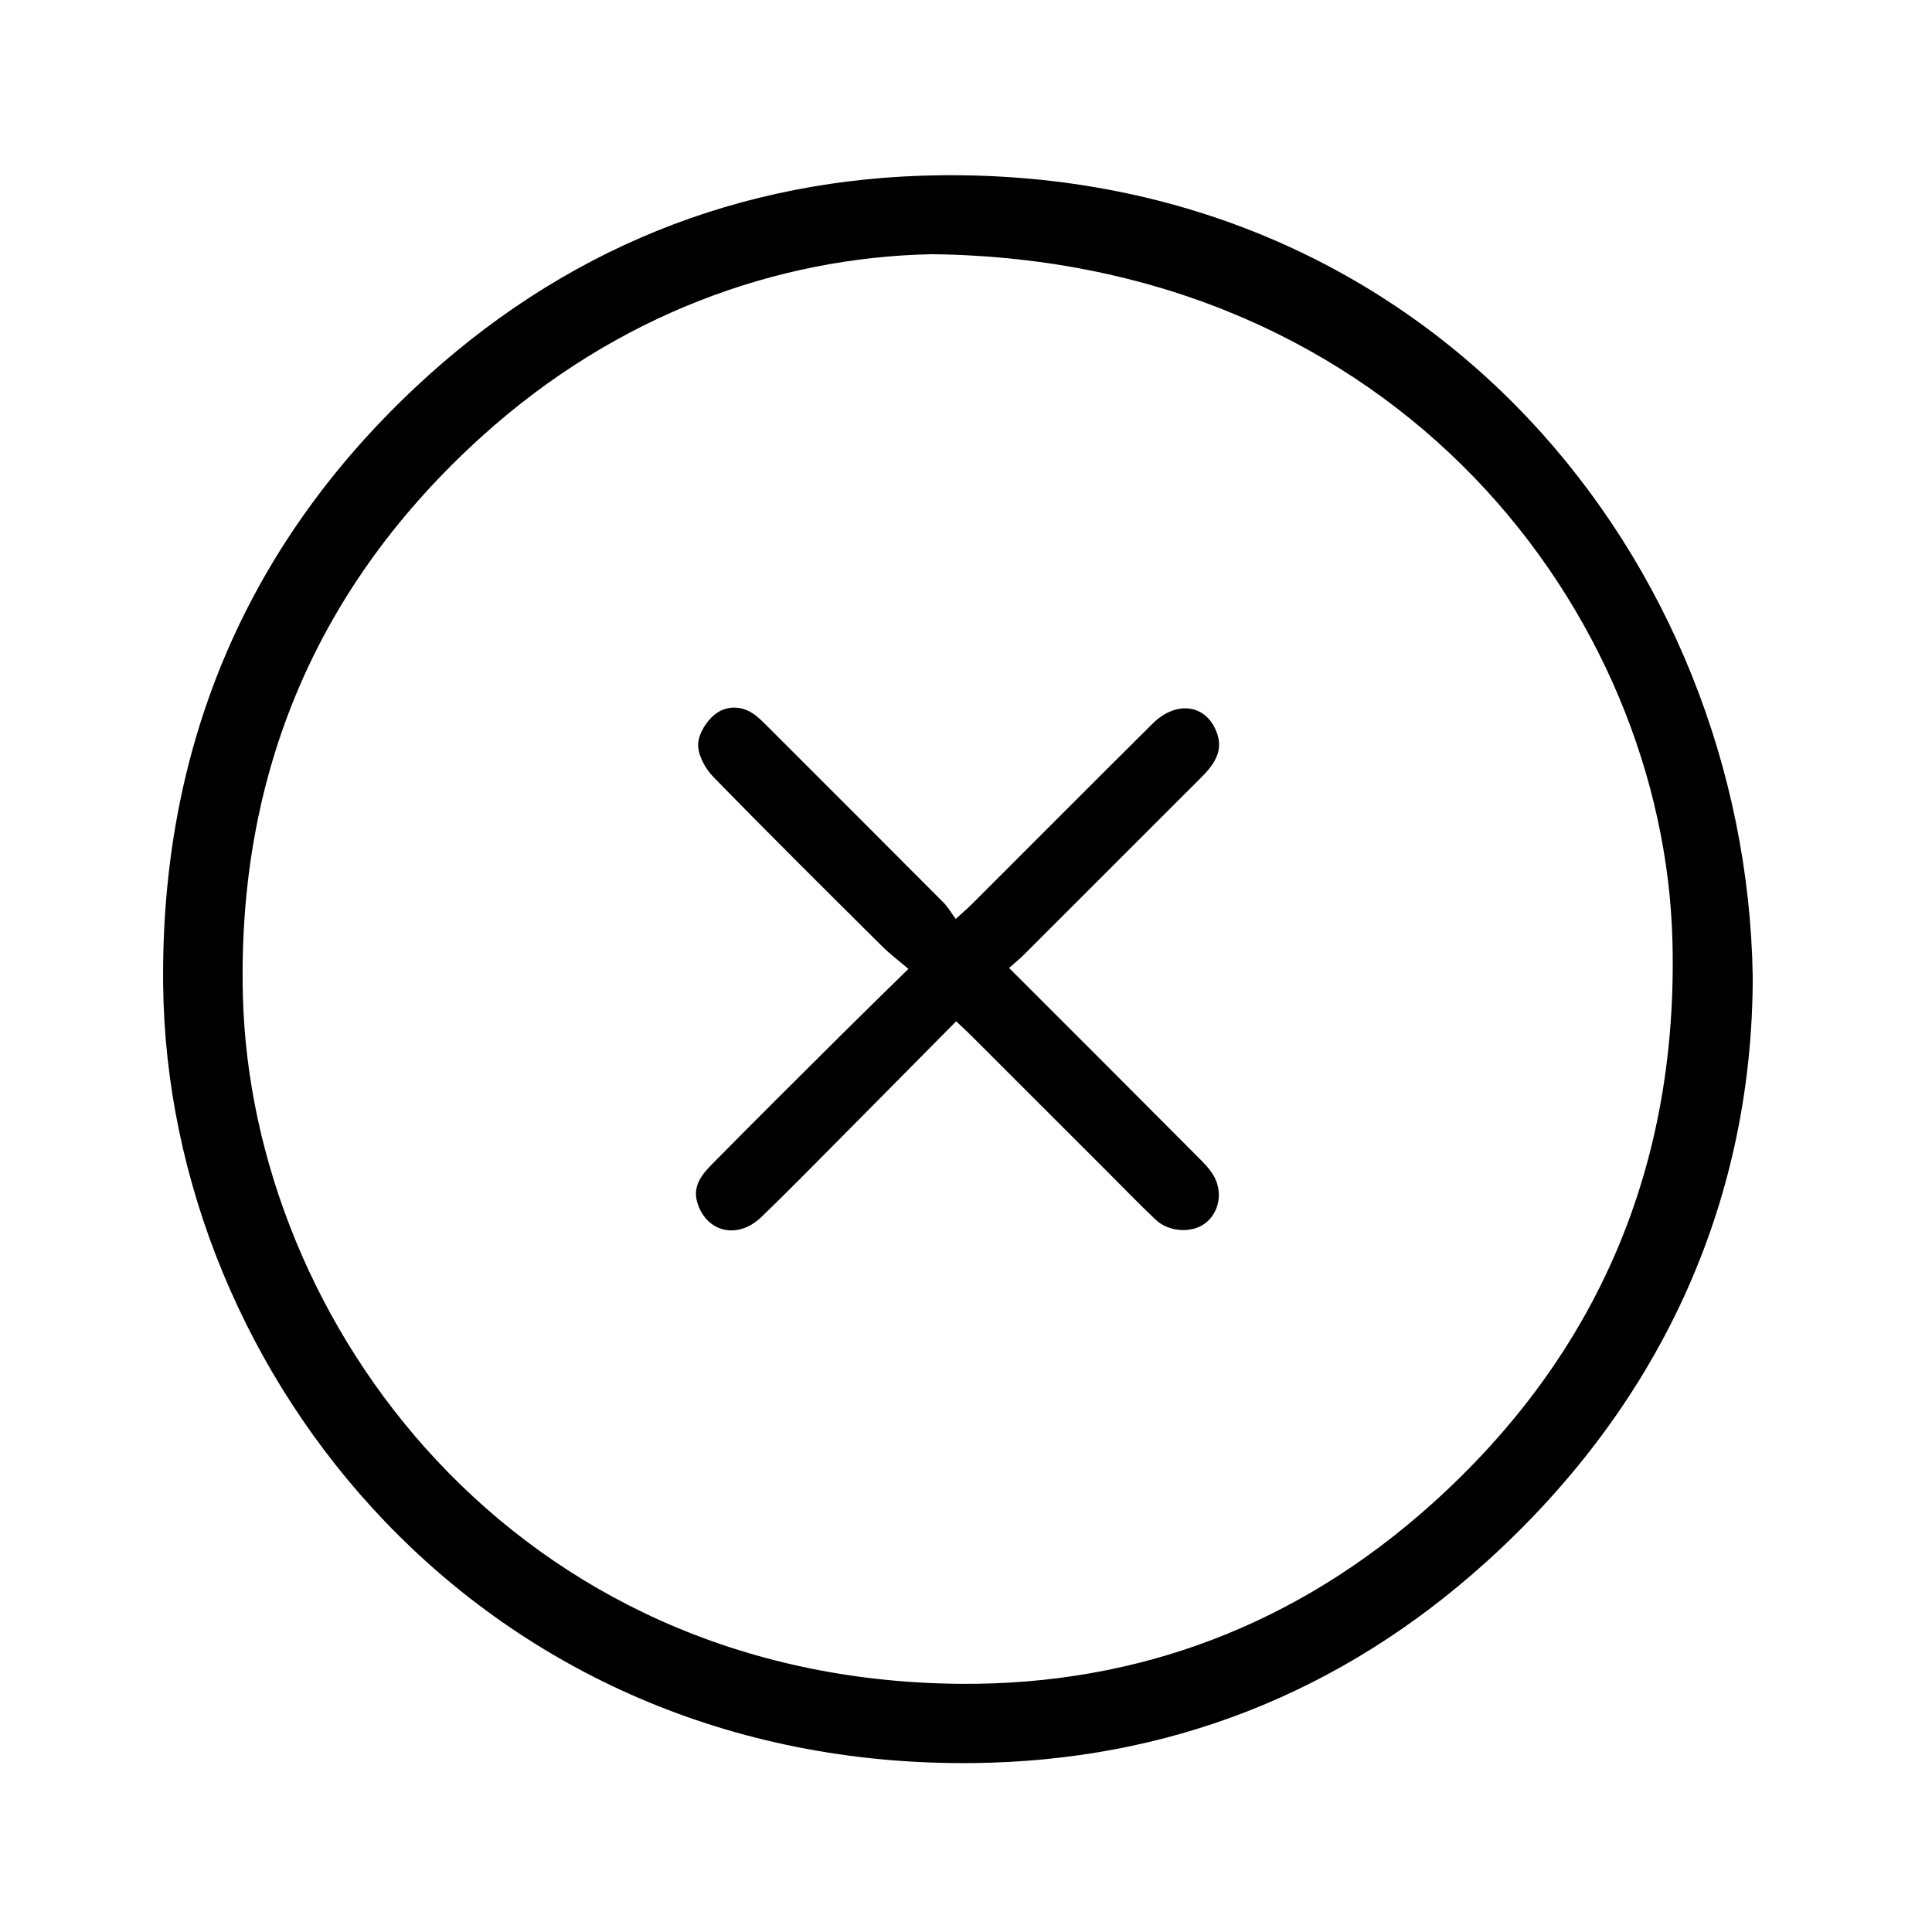 <?xml version="1.0" encoding="utf-8"?>
<!-- Generator: Adobe Illustrator 16.0.0, SVG Export Plug-In . SVG Version: 6.00 Build 0)  -->
<!DOCTYPE svg PUBLIC "-//W3C//DTD SVG 1.1//EN" "http://www.w3.org/Graphics/SVG/1.1/DTD/svg11.dtd">
<svg version="1.1" id="Layer_1" xmlns="http://www.w3.org/2000/svg" xmlns:xlink="http://www.w3.org/1999/xlink" x="0px" y="0px"
	 width="400px" height="400px" viewBox="0 0 400 400" enable-background="new 0 0 400 400" xml:space="preserve">
<g id="Layer_1_1_" display="none">
	<g display="inline">
		<path fill="#3C474B" d="M203.938,390c-3.958,0-7.917,0-11.874,0c-0.702-0.217-1.39-0.521-2.107-0.635
			c-22.704-3.604-40.163-19.699-45.628-42.088c-0.374-1.532-0.742-3.066-1.154-4.771c-32.065,0-63.939,0-95.814,0
			c0-5.192,0-10.388,0-15.583c18.859-0.717,32.628-15.311,32.128-36.816c-0.813-34.973-0.2-69.979-0.231-104.969
			c-0.009-10.201,1.109-20.263,4.2-29.979c12.614-39.654,39.971-64.229,78.985-76.754c2.139-0.688,4.32-1.243,6.764-1.941
			c-0.777-0.963-1.229-1.536-1.694-2.098c-17.836-21.518-8.113-54.313,18.554-62.53c2.218-0.684,4.492-1.188,6.74-1.775
			c3.464,0,6.925,0,10.388,0c0.574,0.21,1.134,0.504,1.728,0.621C235.434,16.646,247.773,51,228,74.935
			c-0.37,0.45-0.646,0.98-0.542,0.822c9.954,4.078,20.344,7.232,29.659,12.342c38.468,21.1,60.082,52.707,59.68,97.836
			c-0.321,36.215-0.071,72.436-0.059,108.654c0.004,10.138,3.994,18.443,11.719,24.958c5.82,4.912,12.777,6.773,20.185,7.376
			c0,5.195,0,10.39,0,15.583c-31.961,0-63.921,0-95.931,0c-0.249,1.169-0.391,1.885-0.554,2.592
			c-5.076,21.99-18.28,36.45-39.962,42.988C209.496,388.9,206.691,389.371,203.938,390z M312.3,326.618
			c-0.485-0.9-0.661-1.351-0.938-1.72c-7.463-9.974-10.59-21.129-10.5-33.621c0.259-36.354,0.066-72.709,0.101-109.066
			c0.022-23.665-8.086-44.218-24.771-60.829C247.4,92.725,212.359,83.886,173.204,92.13c-42.087,8.86-79.727,45.354-78.341,98.017
			c0.91,34.602,0.118,69.246,0.2,103.871c0.026,11.406-2.991,21.689-10.136,30.678c-0.392,0.492-0.566,1.158-0.926,1.924
			C160.151,326.618,235.93,326.618,312.3,326.618z M190.082,71.349c0-7.186,0-14.273,0-21.433c5.508,0,10.583,0,15.889,0
			c0,3.792,0,7.239,0,10.686c0,3.55,0,7.099,0,10.731c10.09-2.509,16.955-13.474,15.654-24.526
			c-1.423-12.084-11.279-20.905-23.422-20.961c-12.389-0.057-22.352,8.701-23.82,20.938
			C173.058,57.831,179.89,68.771,190.082,71.349z M159.449,342.511c3.362,18.511,21.378,32.609,39.835,31.663
			c18.481-0.947,35.729-15.576,37.062-31.663c-4.826,0-9.641-0.104-14.441,0.095c-0.875,0.037-2.045,1.125-2.496,2.021
			c-4.489,8.894-11.598,13.653-21.595,13.594c-9.842-0.06-16.817-4.833-21.234-13.575c-0.455-0.899-1.613-2.002-2.484-2.037
			C169.294,342.407,164.48,342.511,159.449,342.511z"/>
		<path fill="#02B0ED" d="M268.918,199.858c-23.665,0-47.102,0-70.728,0c0-26.324,0-52.48,0-78.646
			C231.668,116.11,276.174,142.147,268.918,199.858z"/>
	</g>
</g>
<g id="Layer_2" display="none">
	<path display="inline" d="M48.695,343.55c0-4.85-0.01-9.073,0.01-13.296c0.003-0.73,0.138-1.463,0.228-2.359
		c2.385-0.385,4.739-0.615,7.017-1.16c14.598-3.492,24.666-16.113,24.691-31.176c0.061-35.631,0.688-71.275-0.132-106.887
		c-1.288-55.936,38.084-99.083,86.888-112.046c1.173-0.312,2.338-0.654,3.984-1.116c-8.893-9.568-12.279-20.678-10.481-33.206
		c1.396-9.723,5.919-17.901,13.438-24.293c14.898-12.667,37.391-12.605,52.172,0.241c8.504,7.391,12.959,16.846,13.533,28.123
		c0.564,11.128-3.084,20.745-10.17,28.37c10.086,4.13,20.445,7.443,29.925,12.428c29.007,15.255,49.286,38.088,57.271,70.449
		c1.915,7.77,2.669,15.997,2.729,24.022c0.278,37.122,0.484,74.254-0.021,111.374c-0.277,20.299,14.598,33.842,30.078,34.541
		c0.484,0.021,0.964,0.17,1.725,0.312c0,5.062,0,10.086,0,15.487c-31.921,0-63.869,0-95.993,0c-0.671,2.69-1.188,5.097-1.87,7.453
		c-7.238,25.082-29.961,41.494-56.089,40.549c-24.864-0.901-46.635-19.555-51.736-44.611c-0.572-2.807-1.645-3.251-4.138-3.245
		c-29.401,0.076-58.802,0.048-88.203,0.048C52.082,343.55,50.615,343.55,48.695,343.55z M315.414,327.473
		c-10.766-17.703-11.393-19.97-11.393-40.563c0-35.012-0.01-70.021,0.004-105.034c0.01-23.846-8.242-44.521-25.067-61.245
		c-28.7-28.529-63.663-37.509-102.719-29.561c-43.808,8.916-80.883,46.367-79.831,97.634c0.724,35.247,0.077,70.519,0.172,105.778
		c0.031,11.769-3.07,22.351-10.565,31.531c-0.271,0.332-0.4,0.776-0.738,1.459C162.111,327.473,238.529,327.473,315.414,327.473z
		 M208.324,70.286c9.873-2.225,16.844-13.078,15.811-24.236c-1.123-12.132-10.859-21.176-23.199-21.55
		c-12.372-0.375-22.584,8.276-24.386,20.656c-1.619,11.135,5.172,22.294,15.841,25.25c0-7.368,0-14.592,0-21.684
		c5.604,0,10.632,0,15.933,0C208.324,56.104,208.324,63.165,208.324,70.286z M161.478,343.553
		c3.091,18.282,21.095,32.561,39.678,31.922c18.652-0.642,36.041-15.201,37.822-31.922c-4.867,0-9.711-0.078-14.547,0.078
		c-0.843,0.027-2.041,0.872-2.414,1.655c-4.41,9.216-11.629,14.129-21.859,14.088c-10.069-0.037-17.172-4.933-21.573-13.965
		c-0.416-0.854-1.756-1.738-2.698-1.772C171.173,343.455,166.447,343.553,161.478,343.553z"/>
</g>
<g id="Layer_3" display="none">
	<path display="inline" d="M93.584,319.333c0-77.449,0-154.099,0-230.691c104.568-12.909,227.137,64.836,207.602,230.691
		C232.341,319.333,163.404,319.333,93.584,319.333z"/>
</g>
<g id="Layer_4" display="none">
	<path display="inline" d="M267.997,288.242c-73.048,58.826-166.478,41.386-218.763-22.406
		C-1.812,203.559,2.784,116.637,60.216,59.208C117.646,1.78,204.57-2.808,266.846,48.237
		c63.698,52.21,81.282,145.634,22.853,218.199c1.165,1.234,2.354,2.551,3.606,3.803c29.471,29.484,58.932,58.979,88.44,88.424
		c4.626,4.618,7.152,9.768,5.36,16.406c-2.911,10.796-15.477,15.146-24.386,8.399c-1.444-1.095-2.718-2.431-4.009-3.72
		c-29.058-29.036-58.109-58.078-87.139-87.145C270.298,291.327,269.27,289.807,267.997,288.242z M169.78,43.853
		C98.804,43.76,44.884,97.587,44.854,168.563C44.826,239.366,98.4,292.979,169.338,293.128
		c71.156,0.147,124.813-53.416,124.791-124.577C294.104,97.616,240.584,43.946,169.78,43.853z"/>
</g>
<g>
	<path fill-rule="evenodd" clip-rule="evenodd" d="M362.881,202.057c0.041,44.896-17.658,87.466-55.221,121.37
		c-30.2,27.254-65.981,41.203-106.346,41.598c-101.606,1-166.559-80.432-167.532-160.864c-0.59-48.624,16.628-90.53,52.117-123.866
		c30.331-28.491,67.129-43.528,108.776-44.007C296.575,35.118,361.443,116.604,362.881,202.057z M192.885,52.632
		c-32.009,0.653-65.154,12.471-93.041,37.648C65.6,121.2,49.169,160.164,50.283,206.033c1.648,67.9,56.23,141.872,148.581,142.585
		c36.983,0.287,69.836-12.37,97.452-37.123c34.633-31.046,51.146-70.328,49.945-116.677
		C344.508,127.249,289.554,53.731,192.885,52.632z"/>
	<path fill-rule="evenodd" clip-rule="evenodd" d="M208.917,200.405c13.479,13.482,26.609,26.583,39.684,39.735
		c1.249,1.255,2.53,2.688,3.17,4.291c1.39,3.479,0.173,7.209-2.53,9.035c-2.805,1.897-7.363,1.553-10.015-0.974
		c-3.486-3.324-6.838-6.79-10.248-10.197c-9.286-9.286-18.57-18.575-27.864-27.854c-0.922-0.922-1.89-1.799-3.15-2.992
		c-8.275,8.359-16.377,16.563-24.505,24.745c-5.258,5.293-10.471,10.634-15.852,15.801c-4.841,4.648-11.229,3.194-13.189-2.853
		c-1.158-3.573,0.954-6.04,3.153-8.267c8.715-8.826,17.513-17.568,26.305-26.314c4.506-4.487,9.065-8.918,14.197-13.961
		c-2.027-1.735-3.857-3.108-5.463-4.707c-11.703-11.641-23.434-23.257-34.951-35.08c-1.682-1.727-3.205-4.551-3.111-6.798
		c0.091-2.207,1.868-4.978,3.747-6.319c2.501-1.786,5.756-1.567,8.401,0.617c0.926,0.765,1.763,1.64,2.614,2.491
		c12.017,12.01,24.038,24.014,36.023,36.053c0.929,0.931,1.6,2.118,2.542,3.393c1.464-1.332,2.35-2.071,3.163-2.882
		c12.523-12.508,25.013-25.05,37.57-37.527c5.065-5.034,11.452-3.982,13.456,2.242c1.183,3.677-0.914,6.429-3.366,8.883
		c-12.249,12.257-24.502,24.51-36.767,36.752C211.078,198.568,210.134,199.324,208.917,200.405z"/>
</g>
</svg>
